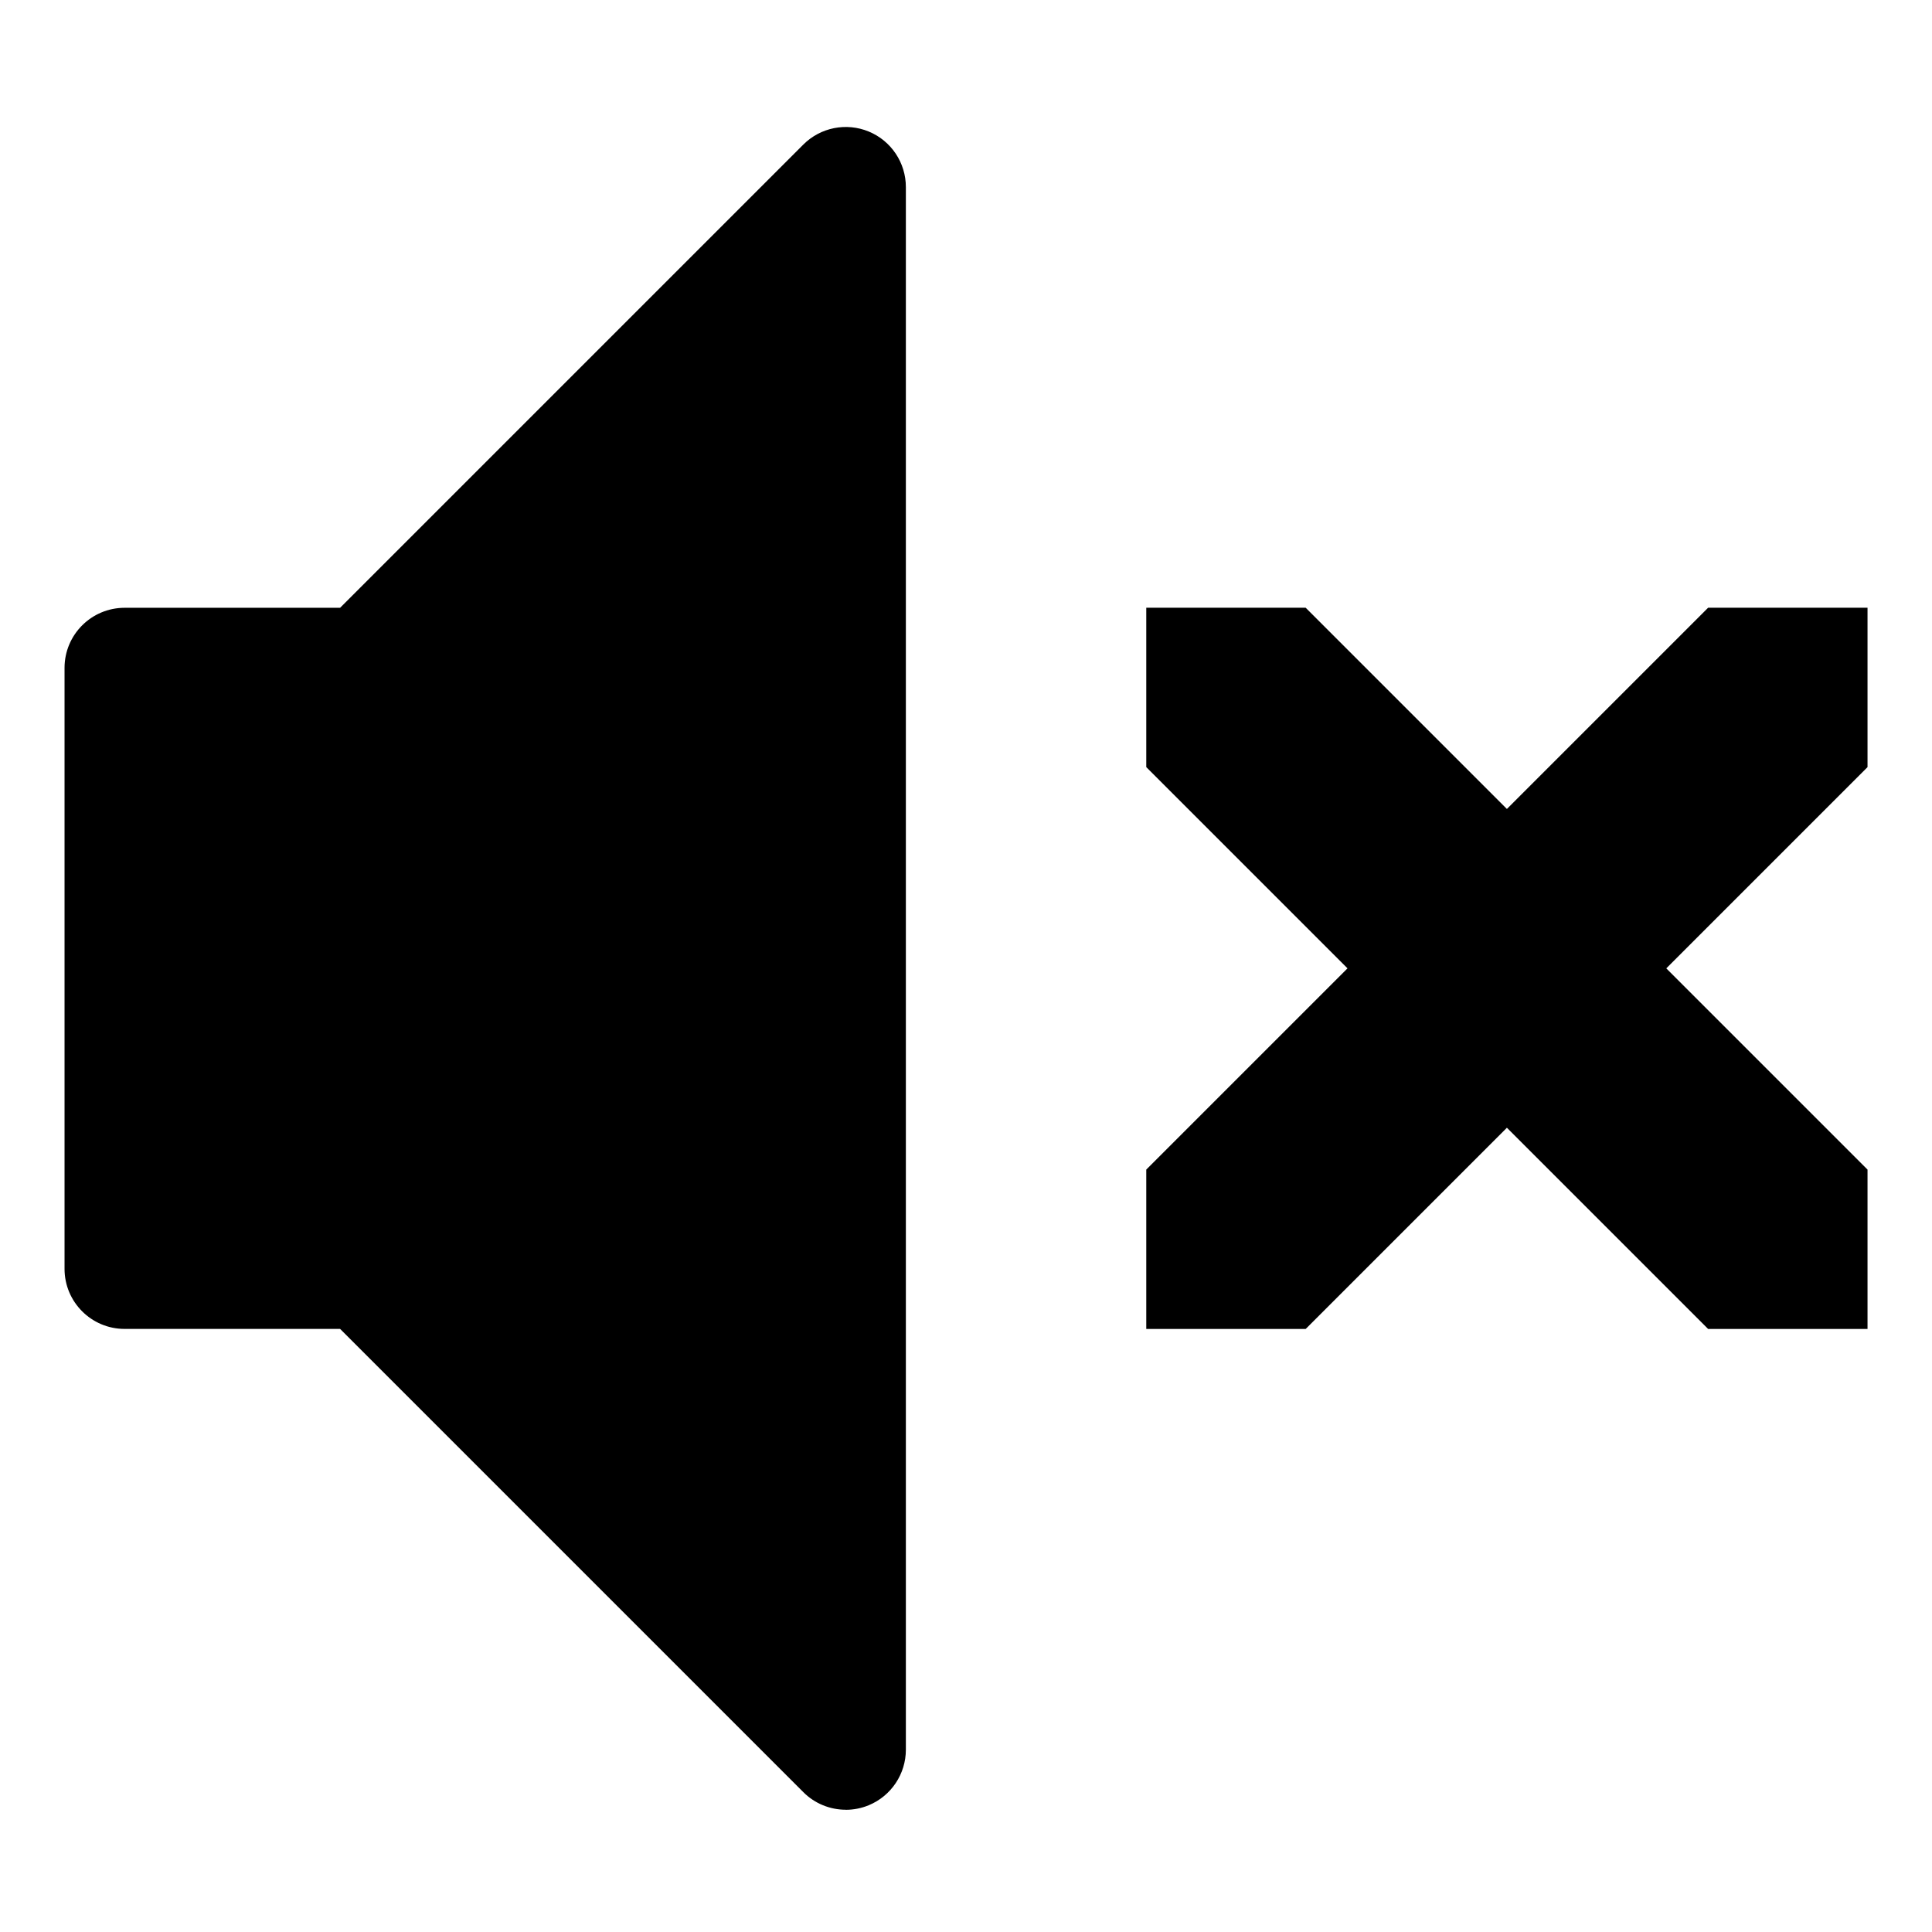 <?xml version="1.0" encoding="utf-8"?>
<!-- Generated by IcoMoon.io -->
<!DOCTYPE svg PUBLIC "-//W3C//DTD SVG 1.1//EN" "http://www.w3.org/Graphics/SVG/1.1/DTD/svg11.dtd">
<svg version="1.1" xmlns="http://www.w3.org/2000/svg" xmlns:xlink="http://www.w3.org/1999/xlink" width="32" height="32" viewBox="0 0 32 32">
<path d="M30.932 19.372v2.64h-2.64l-3.333-3.333-3.333 3.333h-2.64v-2.64l3.333-3.333-3.333-3.333v-2.64h2.64l3.333 3.333 3.333-3.333h2.64v2.64l-3.333 3.333 3.333 3.333z"></path>
<path d="M14.009 29.975c-0.259 0-0.514-0.101-0.704-0.292l-7.672-7.672h-3.569c-0.55 0-0.995-0.446-0.995-0.995v-9.954c0-0.55 0.446-0.995 0.995-0.995h3.569l7.672-7.672c0.285-0.285 0.713-0.37 1.085-0.216s0.614 0.517 0.614 0.92v25.881c0 0.403-0.243 0.766-0.614 0.92-0.123 0.051-0.253 0.076-0.381 0.076z"></path>
</svg>
